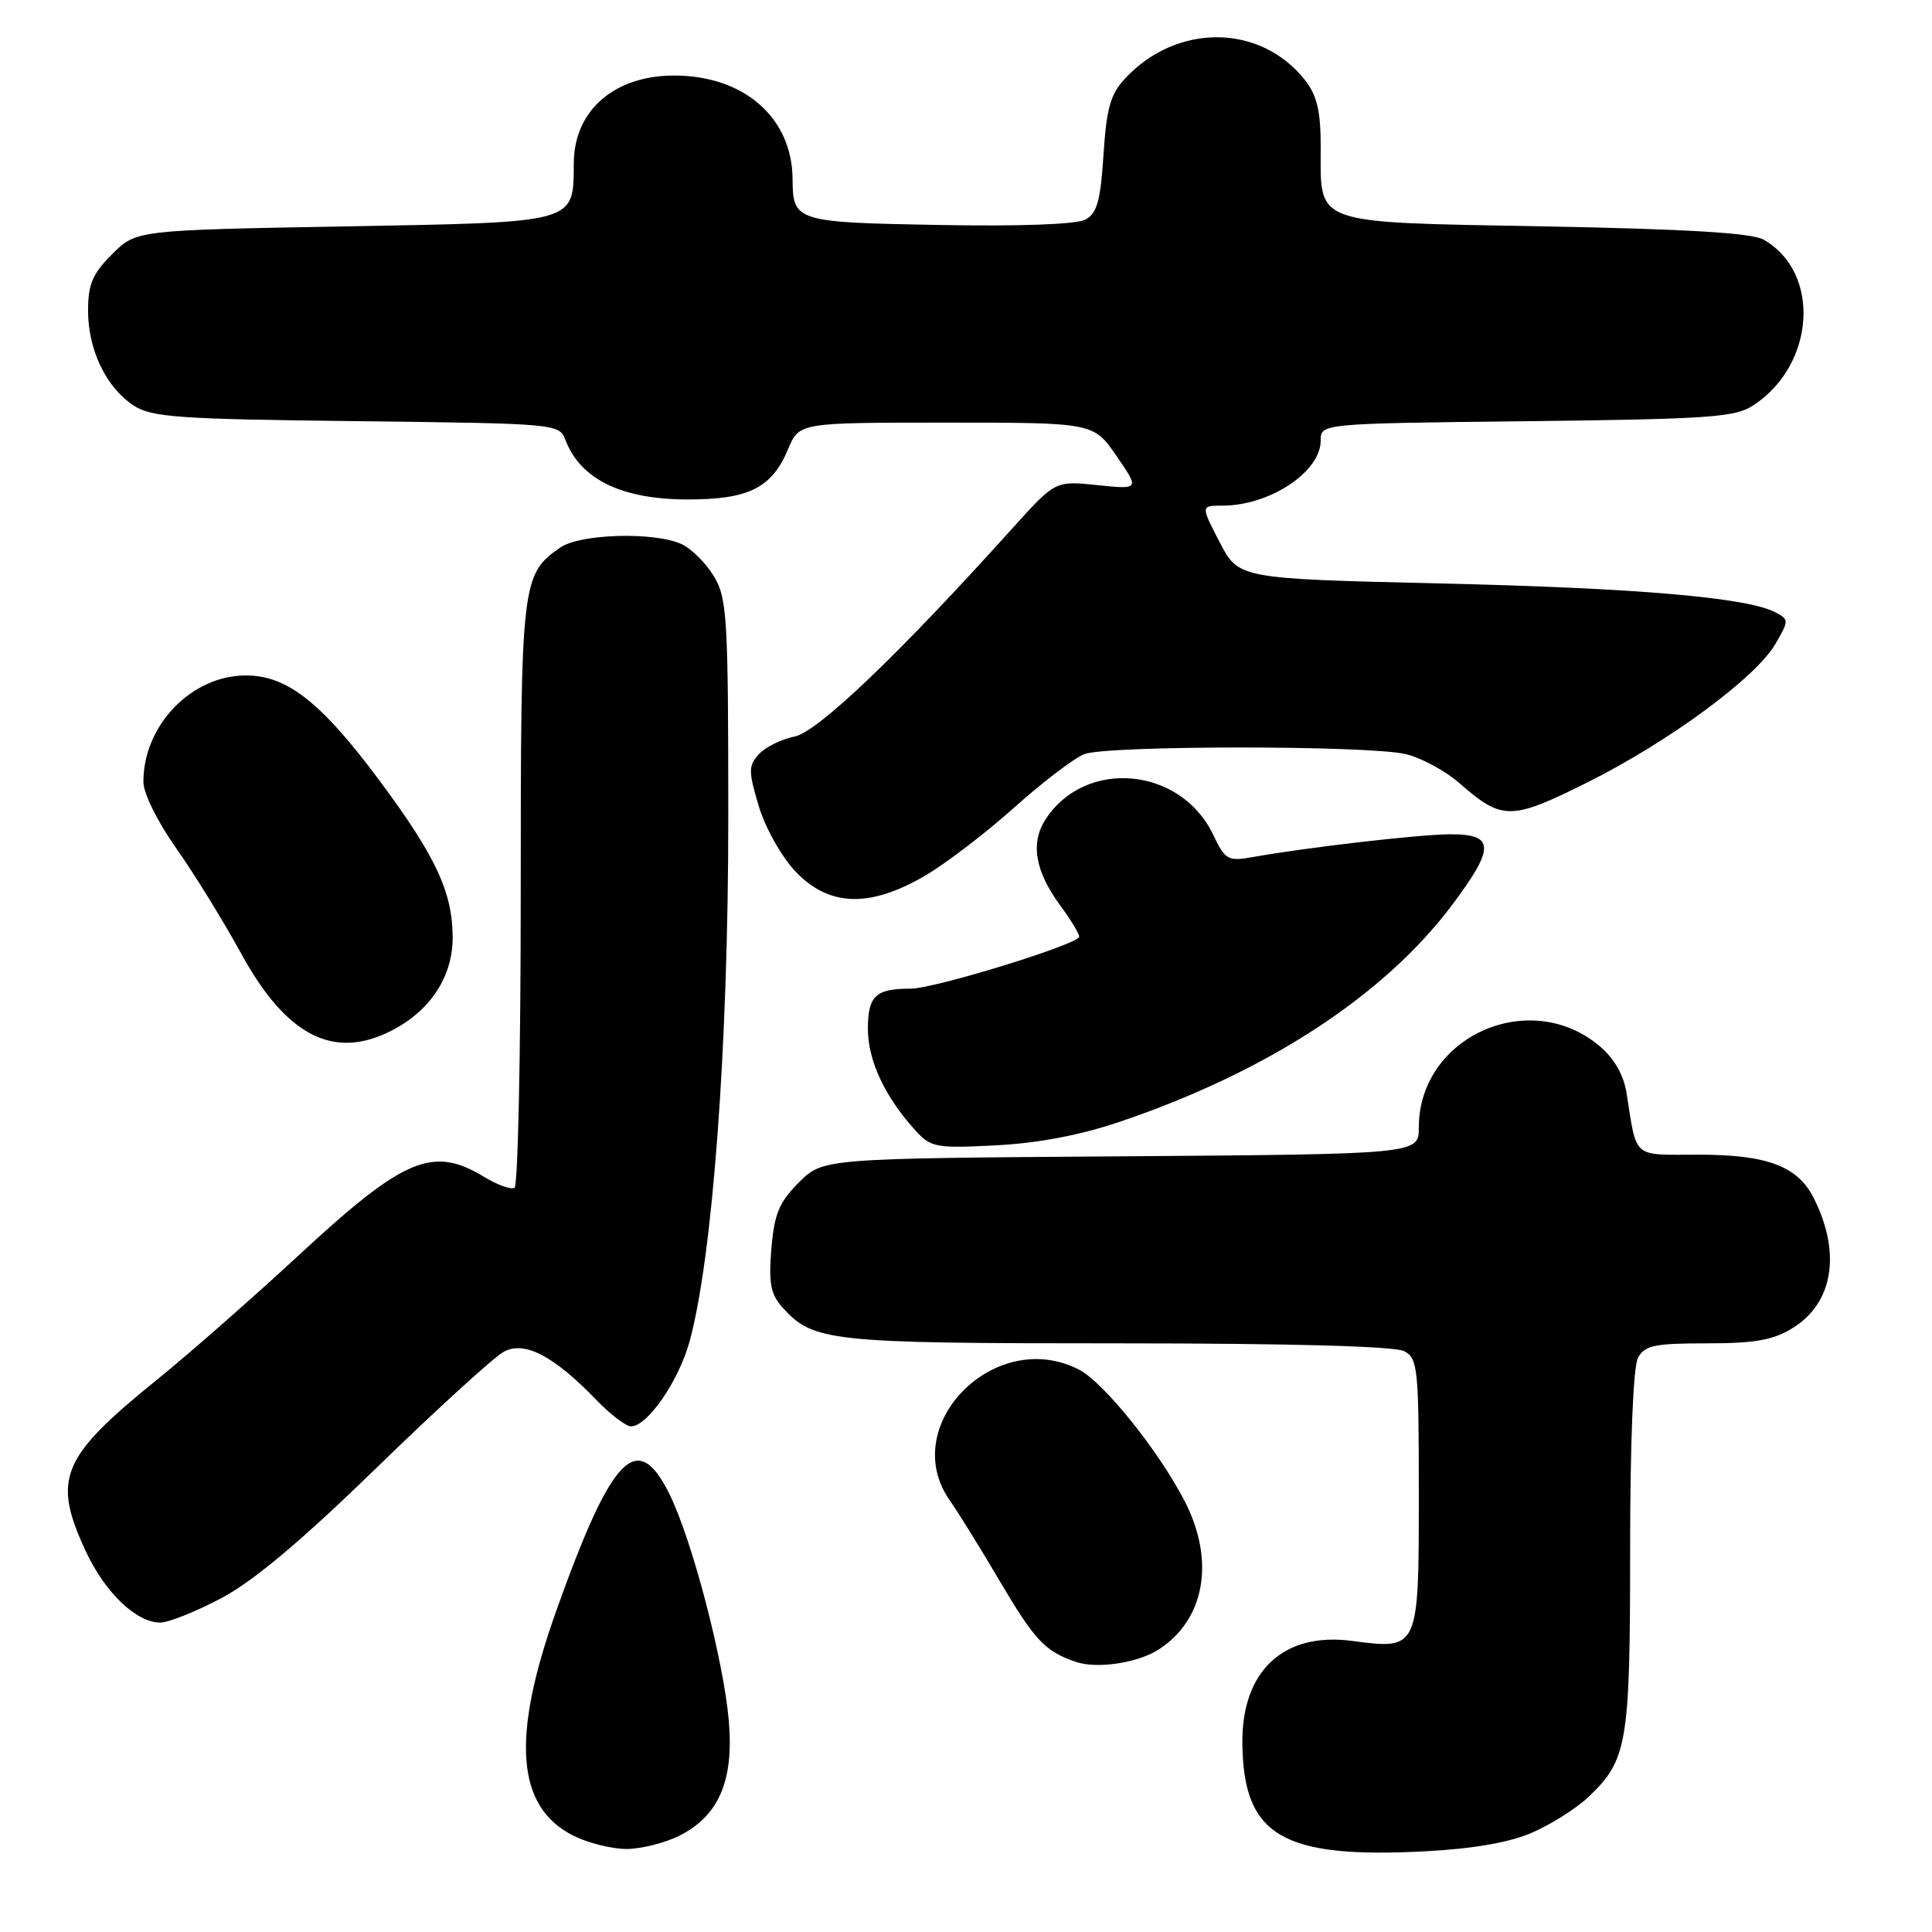 <?xml version="1.0" encoding="UTF-8" standalone="no"?>
<!DOCTYPE svg PUBLIC "-//W3C//DTD SVG 1.1//EN" "http://www.w3.org/Graphics/SVG/1.1/DTD/svg11.dtd" >
<svg xmlns="http://www.w3.org/2000/svg" xmlns:xlink="http://www.w3.org/1999/xlink" version="1.1" viewBox="0 0 256 256">
 <g >
 <path fill="currentColor"
d=" M 203.00 242.84 C 205.47 241.77 208.79 239.68 210.37 238.20 C 215.64 233.26 216.00 231.15 216.00 205.47 C 216.00 191.11 216.41 181.11 217.04 179.93 C 217.93 178.27 219.19 178.00 226.17 178.00 C 232.55 178.00 234.96 177.57 237.54 175.97 C 242.91 172.66 243.99 166.02 240.34 158.77 C 238.21 154.52 234.17 153.00 225.07 153.00 C 216.17 153.00 216.94 153.67 215.52 144.81 C 215.14 142.41 213.88 140.24 211.94 138.60 C 202.65 130.78 188.00 137.39 188.00 149.40 C 188.00 152.93 188.00 152.93 148.52 153.22 C 109.04 153.50 109.04 153.50 105.86 156.68 C 103.23 159.31 102.60 160.84 102.21 165.46 C 101.84 169.97 102.11 171.48 103.62 173.17 C 107.73 177.78 109.76 178.00 148.03 178.00 C 171.00 178.00 184.83 178.38 186.07 179.04 C 187.87 180.00 188.00 181.30 188.00 198.00 C 188.00 218.62 188.01 218.60 179.16 217.43 C 170.08 216.22 164.52 221.41 164.62 231.00 C 164.75 243.29 169.90 246.31 189.00 245.30 C 195.25 244.96 200.04 244.13 203.00 242.84 Z  M 90.00 243.25 C 95.24 240.63 97.26 235.96 96.57 228.00 C 95.88 220.02 91.71 204.07 88.72 198.00 C 84.44 189.32 81.08 192.77 73.72 213.41 C 67.70 230.27 68.40 239.45 76.00 243.25 C 77.93 244.21 81.08 245.00 83.00 245.00 C 84.92 245.00 88.08 244.21 90.00 243.25 Z  M 153.59 218.53 C 159.66 214.56 161.01 206.82 157.02 199.00 C 153.62 192.35 146.28 183.20 142.99 181.49 C 131.85 175.73 118.85 188.92 125.88 198.85 C 126.91 200.31 129.88 205.10 132.47 209.50 C 137.09 217.33 138.45 218.79 142.50 220.19 C 145.34 221.18 150.80 220.36 153.59 218.53 Z  M 29.35 211.75 C 33.59 209.51 39.99 204.13 49.99 194.40 C 57.97 186.64 65.53 179.75 66.79 179.09 C 69.52 177.65 73.37 179.66 78.95 185.43 C 80.84 187.40 82.94 189.00 83.61 189.00 C 85.80 189.00 89.96 182.96 91.39 177.68 C 94.44 166.47 96.50 138.53 96.50 108.50 C 96.50 81.70 96.35 79.26 94.58 76.34 C 93.53 74.59 91.60 72.68 90.29 72.09 C 86.68 70.44 76.83 70.73 74.22 72.56 C 69.10 76.14 69.00 77.05 69.00 118.39 C 69.00 139.56 68.63 157.11 68.18 157.39 C 67.73 157.67 65.92 157.02 64.16 155.95 C 57.33 151.80 53.54 153.40 39.57 166.34 C 33.48 171.98 25.04 179.39 20.81 182.81 C 8.05 193.13 6.89 195.93 11.38 205.58 C 13.93 211.05 18.07 215.00 21.24 215.00 C 22.33 215.00 25.98 213.54 29.35 211.75 Z  M 148.50 148.60 C 167.94 142.00 183.37 131.93 192.36 119.98 C 198.17 112.24 198.10 110.48 191.98 110.55 C 187.67 110.61 173.31 112.27 165.98 113.57 C 162.69 114.15 162.35 113.95 160.74 110.59 C 156.47 101.63 143.87 100.45 138.58 108.51 C 136.49 111.70 137.13 115.43 140.55 120.07 C 141.90 121.90 143.00 123.72 143.00 124.12 C 143.00 125.09 123.85 131.00 120.68 131.00 C 116.01 131.00 115.00 131.95 115.00 136.36 C 115.01 140.56 117.28 145.39 121.35 149.85 C 123.36 152.05 124.07 152.17 132.00 151.76 C 137.64 151.47 143.20 150.40 148.50 148.60 Z  M 51.93 136.54 C 57.07 133.88 60.00 129.38 59.98 124.17 C 59.95 118.18 57.73 113.44 50.24 103.37 C 42.56 93.05 38.04 89.50 32.58 89.50 C 25.36 89.50 19.00 96.11 19.00 103.59 C 19.00 105.11 20.85 108.86 23.33 112.37 C 25.71 115.74 29.59 122.03 31.95 126.34 C 37.95 137.30 44.24 140.51 51.93 136.54 Z  M 122.50 116.08 C 125.25 114.48 130.60 110.40 134.38 107.01 C 138.17 103.62 142.36 100.43 143.70 99.92 C 146.77 98.76 181.22 98.75 186.25 99.92 C 188.31 100.40 191.54 102.15 193.43 103.81 C 199.05 108.74 200.24 108.72 210.38 103.65 C 221.18 98.25 232.69 89.77 235.26 85.31 C 237.05 82.23 237.05 82.10 235.28 81.15 C 231.61 79.18 216.92 77.91 190.81 77.31 C 164.12 76.68 164.12 76.68 161.61 71.84 C 159.10 67.00 159.10 67.00 161.98 67.00 C 168.24 67.00 175.00 62.53 175.00 58.38 C 175.00 56.12 175.00 56.12 202.30 55.81 C 226.60 55.53 229.90 55.30 232.34 53.70 C 240.55 48.31 241.30 36.11 233.70 31.76 C 232.15 30.87 223.57 30.35 204.67 30.00 C 173.59 29.42 175.00 29.92 175.00 19.44 C 175.00 14.70 174.52 12.66 172.91 10.61 C 167.03 3.14 155.96 3.03 149.10 10.38 C 147.14 12.48 146.62 14.31 146.22 20.51 C 145.82 26.64 145.37 28.27 143.81 29.10 C 142.64 29.73 135.09 30.01 124.41 29.81 C 105.43 29.47 105.05 29.35 105.02 23.72 C 104.97 15.59 98.56 9.99 89.29 10.01 C 81.39 10.02 76.09 14.64 76.03 21.56 C 75.97 29.64 76.70 29.44 45.60 30.00 C 18.03 30.50 18.03 30.50 14.85 33.69 C 12.25 36.28 11.67 37.67 11.67 41.19 C 11.68 46.38 14.07 51.35 17.72 53.74 C 20.08 55.29 23.64 55.54 47.25 55.81 C 73.81 56.12 74.10 56.14 74.93 58.31 C 76.93 63.53 82.38 66.18 91.14 66.18 C 99.25 66.18 102.28 64.65 104.44 59.48 C 105.90 56.00 105.90 56.00 125.40 56.00 C 144.90 56.00 144.90 56.00 147.95 60.43 C 151.00 64.86 151.00 64.86 145.41 64.28 C 139.83 63.70 139.83 63.70 134.16 69.99 C 119.08 86.74 108.38 96.97 105.27 97.60 C 103.53 97.94 101.41 99.00 100.55 99.94 C 99.16 101.48 99.16 102.17 100.53 106.78 C 101.39 109.68 103.51 113.45 105.39 115.46 C 109.81 120.13 115.18 120.33 122.50 116.08 Z "/>
</g>
</svg>